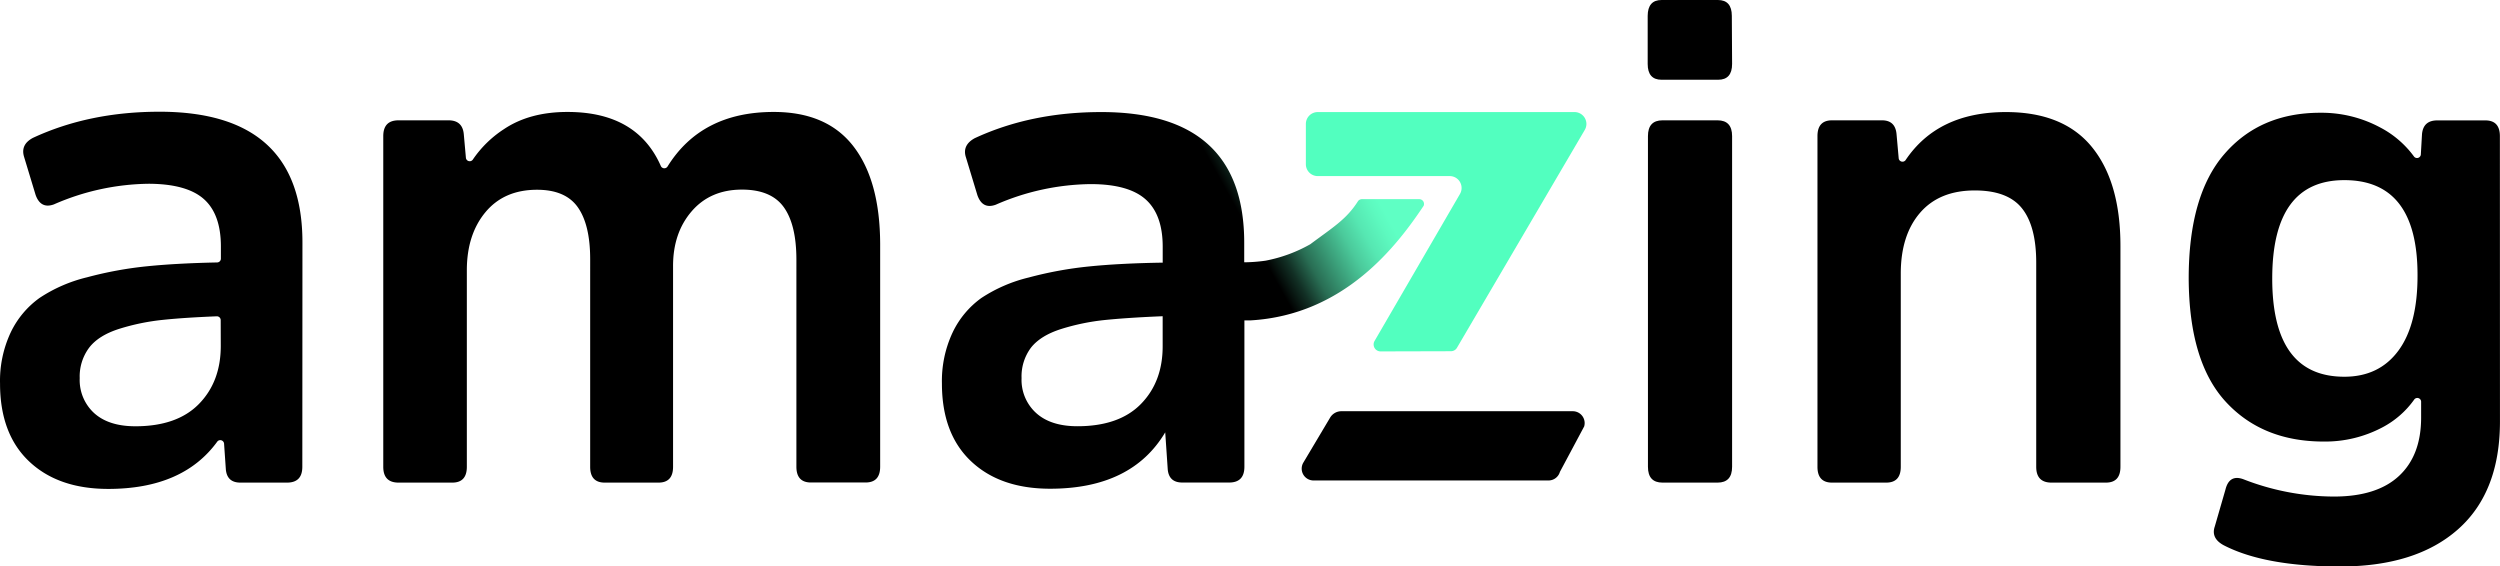<svg xmlns="http://www.w3.org/2000/svg" xmlns:xlink="http://www.w3.org/1999/xlink" width="654.51" height="148.31" viewBox="0 0 654.51 148.31"><defs><linearGradient id="Sfumatura_senza_nome_12" x1="308.28" y1="70.76" x2="417.65" y2="10.56" gradientUnits="userSpaceOnUse"><stop offset="0.17"/><stop offset="0.21" stop-color="#123025"/><stop offset="0.25" stop-color="#296e54"/><stop offset="0.3" stop-color="#3ca27c"/><stop offset="0.34" stop-color="#4bca9b"/><stop offset="0.38" stop-color="#56e7b2"/><stop offset="0.42" stop-color="#5df9bf"/><stop offset="0.44" stop-color="#5fffc4"/><stop offset="0.67" stop-color="#5fffc4"/></linearGradient></defs><g id="Livello_2" data-name="Livello 2"><path d="M79.14,122.21q0,4.14-4,4.14H62.93q-3.48,0-3.81-3.42l-.47-6.82a1,1,0,0,0-1.12-.87,1,1,0,0,0-.63.34Q47.9,128,28.32,128q-13.09,0-20.7-7.2T0,100.43A29.82,29.82,0,0,1,2.81,87a23.57,23.57,0,0,1,7.54-9,39,39,0,0,1,12.42-5.4A98.92,98.92,0,0,1,38.5,69.71q7.68-.78,18.32-1a1,1,0,0,0,1-1V64.53q0-8.46-4.47-12.42t-14.41-4a63.47,63.47,0,0,0-24.84,5.4c-2.31.84-3.92,0-4.8-2.52l-3-9.9c-.67-2.16.11-3.83,2.32-5q14.73-6.84,33.12-6.84,37.42,0,37.43,34.2ZM57.77,83.81a1,1,0,0,0-1-1q-8.58.34-14.21.94a57.94,57.94,0,0,0-11.35,2.34C27.63,87.23,25,88.86,23.35,91a12.57,12.57,0,0,0-2.49,8,11.73,11.73,0,0,0,3.81,9.18q3.81,3.42,10.77,3.42,10.92,0,16.64-5.85t5.71-15.21Z" transform="translate(0.01 0)"/><path d="M176.2,122.21q0,4.14-3.81,4.14H158.31q-3.81,0-3.81-4.14V67.86q0-9-3.23-13.59t-10.68-4.59q-8.61,0-13.49,5.85t-4.89,15.21v51.47q0,4.14-3.81,4.14H104.33q-4,0-4-4.14V35.64q0-4.14,4-4.14h13.08c2.43,0,3.77,1.2,4,3.6l.56,6.26a1,1,0,0,0,1.14.84,1,1,0,0,0,.65-.39,28.69,28.69,0,0,1,8.17-8q6.7-4.5,16.64-4.5,18.24,0,24.45,14.2a1,1,0,0,0,1.34.44,1,1,0,0,0,.37-.32q8.88-14.33,27.83-14.32,13.91,0,20.86,9t7,25.56v58.31q0,4.14-3.81,4.14H212.3q-3.81,0-3.81-4.14V68q0-9.18-3.31-13.77t-10.93-4.59q-8.28,0-13.17,5.67T176.2,69.66Z" transform="translate(0.01 0)"/><path d="M453.46,16.74q0,4.14-3.65,4.14H435q-3.64,0-3.64-4.14V4.14Q431.39,0,435,0h14.74q3.64,0,3.65,4.14Zm0,105.47q0,4.14-3.81,4.14H435.24q-3.81,0-3.81-4.14V35.64q0-4.14,3.81-4.14h14.41q3.81,0,3.81,4.14Z" transform="translate(0.01 0)"/><path d="M555.13,122.21q0,4.14-3.8,4.14H537.08q-4,0-4-4.14V68.76q0-9.54-3.73-14.22T517,49.86q-9.28,0-14.33,5.85t-5.05,15.93v50.57q0,4.14-3.81,4.14H479.62q-3.81,0-3.81-4.14V35.64q0-4.14,3.81-4.14H492.7q3.48,0,3.81,3.6l.57,6.39a1,1,0,0,0,1.14.83,1,1,0,0,0,.63-.36q8.46-12.63,26.31-12.62,15.06,0,22.52,9.18t7.45,25.92Z" transform="translate(0.01 0)"/><path d="M654.49,110.33q0,18.54-11,28.26t-30.89,9.72q-19.7,0-30.47-5.58c-2.2-1.2-3-2.82-2.31-4.86l2.81-9.72q1-4,4.64-2.7A65.69,65.69,0,0,0,611,130q11.26,0,17.06-5.4t5.79-15.3v-4.18a1,1,0,0,0-1.07-.93,1,1,0,0,0-.72.39,23.77,23.77,0,0,1-8.39,7.33,32,32,0,0,1-15.32,3.69q-16.08,0-25.67-10.44T573,72.9q0-21.78,9.35-32.58t25.09-10.8a32.46,32.46,0,0,1,15.73,3.87A25.65,25.65,0,0,1,632,41a1,1,0,0,0,1.77-.51l.31-5.37q.33-3.6,4-3.6h12.58q3.81,0,3.81,4.14ZM613.75,47.16q-18.87,0-18.88,25.74t18.88,25.73q9.12,0,14.16-6.84t5-19.79q0-24.84-19.16-24.84Z" transform="translate(0.01 0)"/><path d="M400,31.63" transform="translate(0.01 0)" style="fill:none;stroke:#000;stroke-miterlimit:10;stroke-width:0.25px"/><path d="M338.42,129.24" transform="translate(0.01 0)" style="fill:none;stroke:#000;stroke-miterlimit:10;stroke-width:0.25px"/></g><g id="Livello_3" data-name="Livello 3"><path d="M414.85,34.08l-33.44,57a1.82,1.82,0,0,1-1.55.87L361.45,92a1.82,1.82,0,0,1-1.59-2.74L382.2,50.81a3.12,3.12,0,0,0-1.07-4.27,3.07,3.07,0,0,0-1.59-.44H345A3.11,3.11,0,0,1,341.87,43V32.45A3.11,3.11,0,0,1,345,29.34h67.21a3.12,3.12,0,0,1,3.11,3.13A3.15,3.15,0,0,1,414.85,34.08Z" transform="translate(0.01 0)" style="fill:#52ffbf"/><path d="M414.74,111.63l-6.36,11.91a3.11,3.11,0,0,1-3,2.25H343.9a3.1,3.1,0,0,1-2.67-4.71l7-11.76a3.42,3.42,0,0,1,2.94-1.66H411.7a3.11,3.11,0,0,1,3.16,3.06A3.5,3.5,0,0,1,414.74,111.63Z" transform="translate(0.01 0)"/><path d="M394.22,66.76" transform="translate(0.01 0)" style="fill:none"/><path d="M304.42,90.53q0,9.36-5.71,15.21t-16.65,5.85q-6.94,0-10.76-3.42A11.71,11.71,0,0,1,267.44,99a12.56,12.56,0,0,1,2.48-8c1.66-2.09,4.28-3.72,7.87-4.86a58,58,0,0,1,11.35-2.35c4-.41,9.06-.75,15.24-1Z" transform="translate(0.01 0)" style="fill:none"/><path d="M304.42,90.53q0,9.36-5.71,15.21t-16.65,5.85q-6.94,0-10.76-3.42A11.71,11.71,0,0,1,267.44,99a12.56,12.56,0,0,1,2.48-8c1.66-2.09,4.28-3.72,7.87-4.86a58,58,0,0,1,11.35-2.35c4-.41,9.06-.75,15.24-1Z" transform="translate(0.01 0)" style="fill:none"/><path d="M371.6,52.14H356.52a1.27,1.27,0,0,0-1.06.62c-3,4.68-6.43,6.71-12.43,11.18a38.26,38.26,0,0,1-11.68,4.3,41.82,41.82,0,0,1-5.62.43V63.54q0-34.2-37.42-34.2-18.39,0-33.13,6.84c-2.2,1.2-3,2.88-2.31,5l3,9.9q1.32,3.78,4.8,2.52a63.47,63.47,0,0,1,24.84-5.4q9.93,0,14.41,4t4.47,12.42v4.14q-11.26.18-19.29,1a98.84,98.84,0,0,0-15.74,2.88A39.29,39.29,0,0,0,256.94,78a23.54,23.54,0,0,0-7.53,9,29.84,29.84,0,0,0-2.82,13.41q0,13.14,7.62,20.34t20.7,7.2q21.36,0,30.14-14.76l.66,9.72q.33,3.42,3.81,3.42h12.26q4,0,4-4.14V83.89h1.42c25-1.37,38.8-20,45.5-30a1,1,0,0,0,.1-.46A1.24,1.24,0,0,0,371.6,52.14Zm-72.89,53.6q-5.71,5.85-16.65,5.85-6.94,0-10.76-3.42A11.71,11.71,0,0,1,267.44,99a12.56,12.56,0,0,1,2.48-8c1.66-2.09,4.28-3.72,7.87-4.86a58,58,0,0,1,11.35-2.35c4-.41,9.06-.75,15.24-1l0,7.75Q304.42,99.89,298.71,105.74Z" transform="translate(0.01 0)" style="fill:url(#Sfumatura_senza_nome_12)"/><path d="M402.84,23.47" transform="translate(0.01 0)" style="fill:none;stroke:#000;stroke-miterlimit:10;stroke-width:0.25px"/><path d="M341.23,121.08" transform="translate(0.01 0)" style="fill:none;stroke:#000;stroke-miterlimit:10;stroke-width:0.25px"/></g></svg>